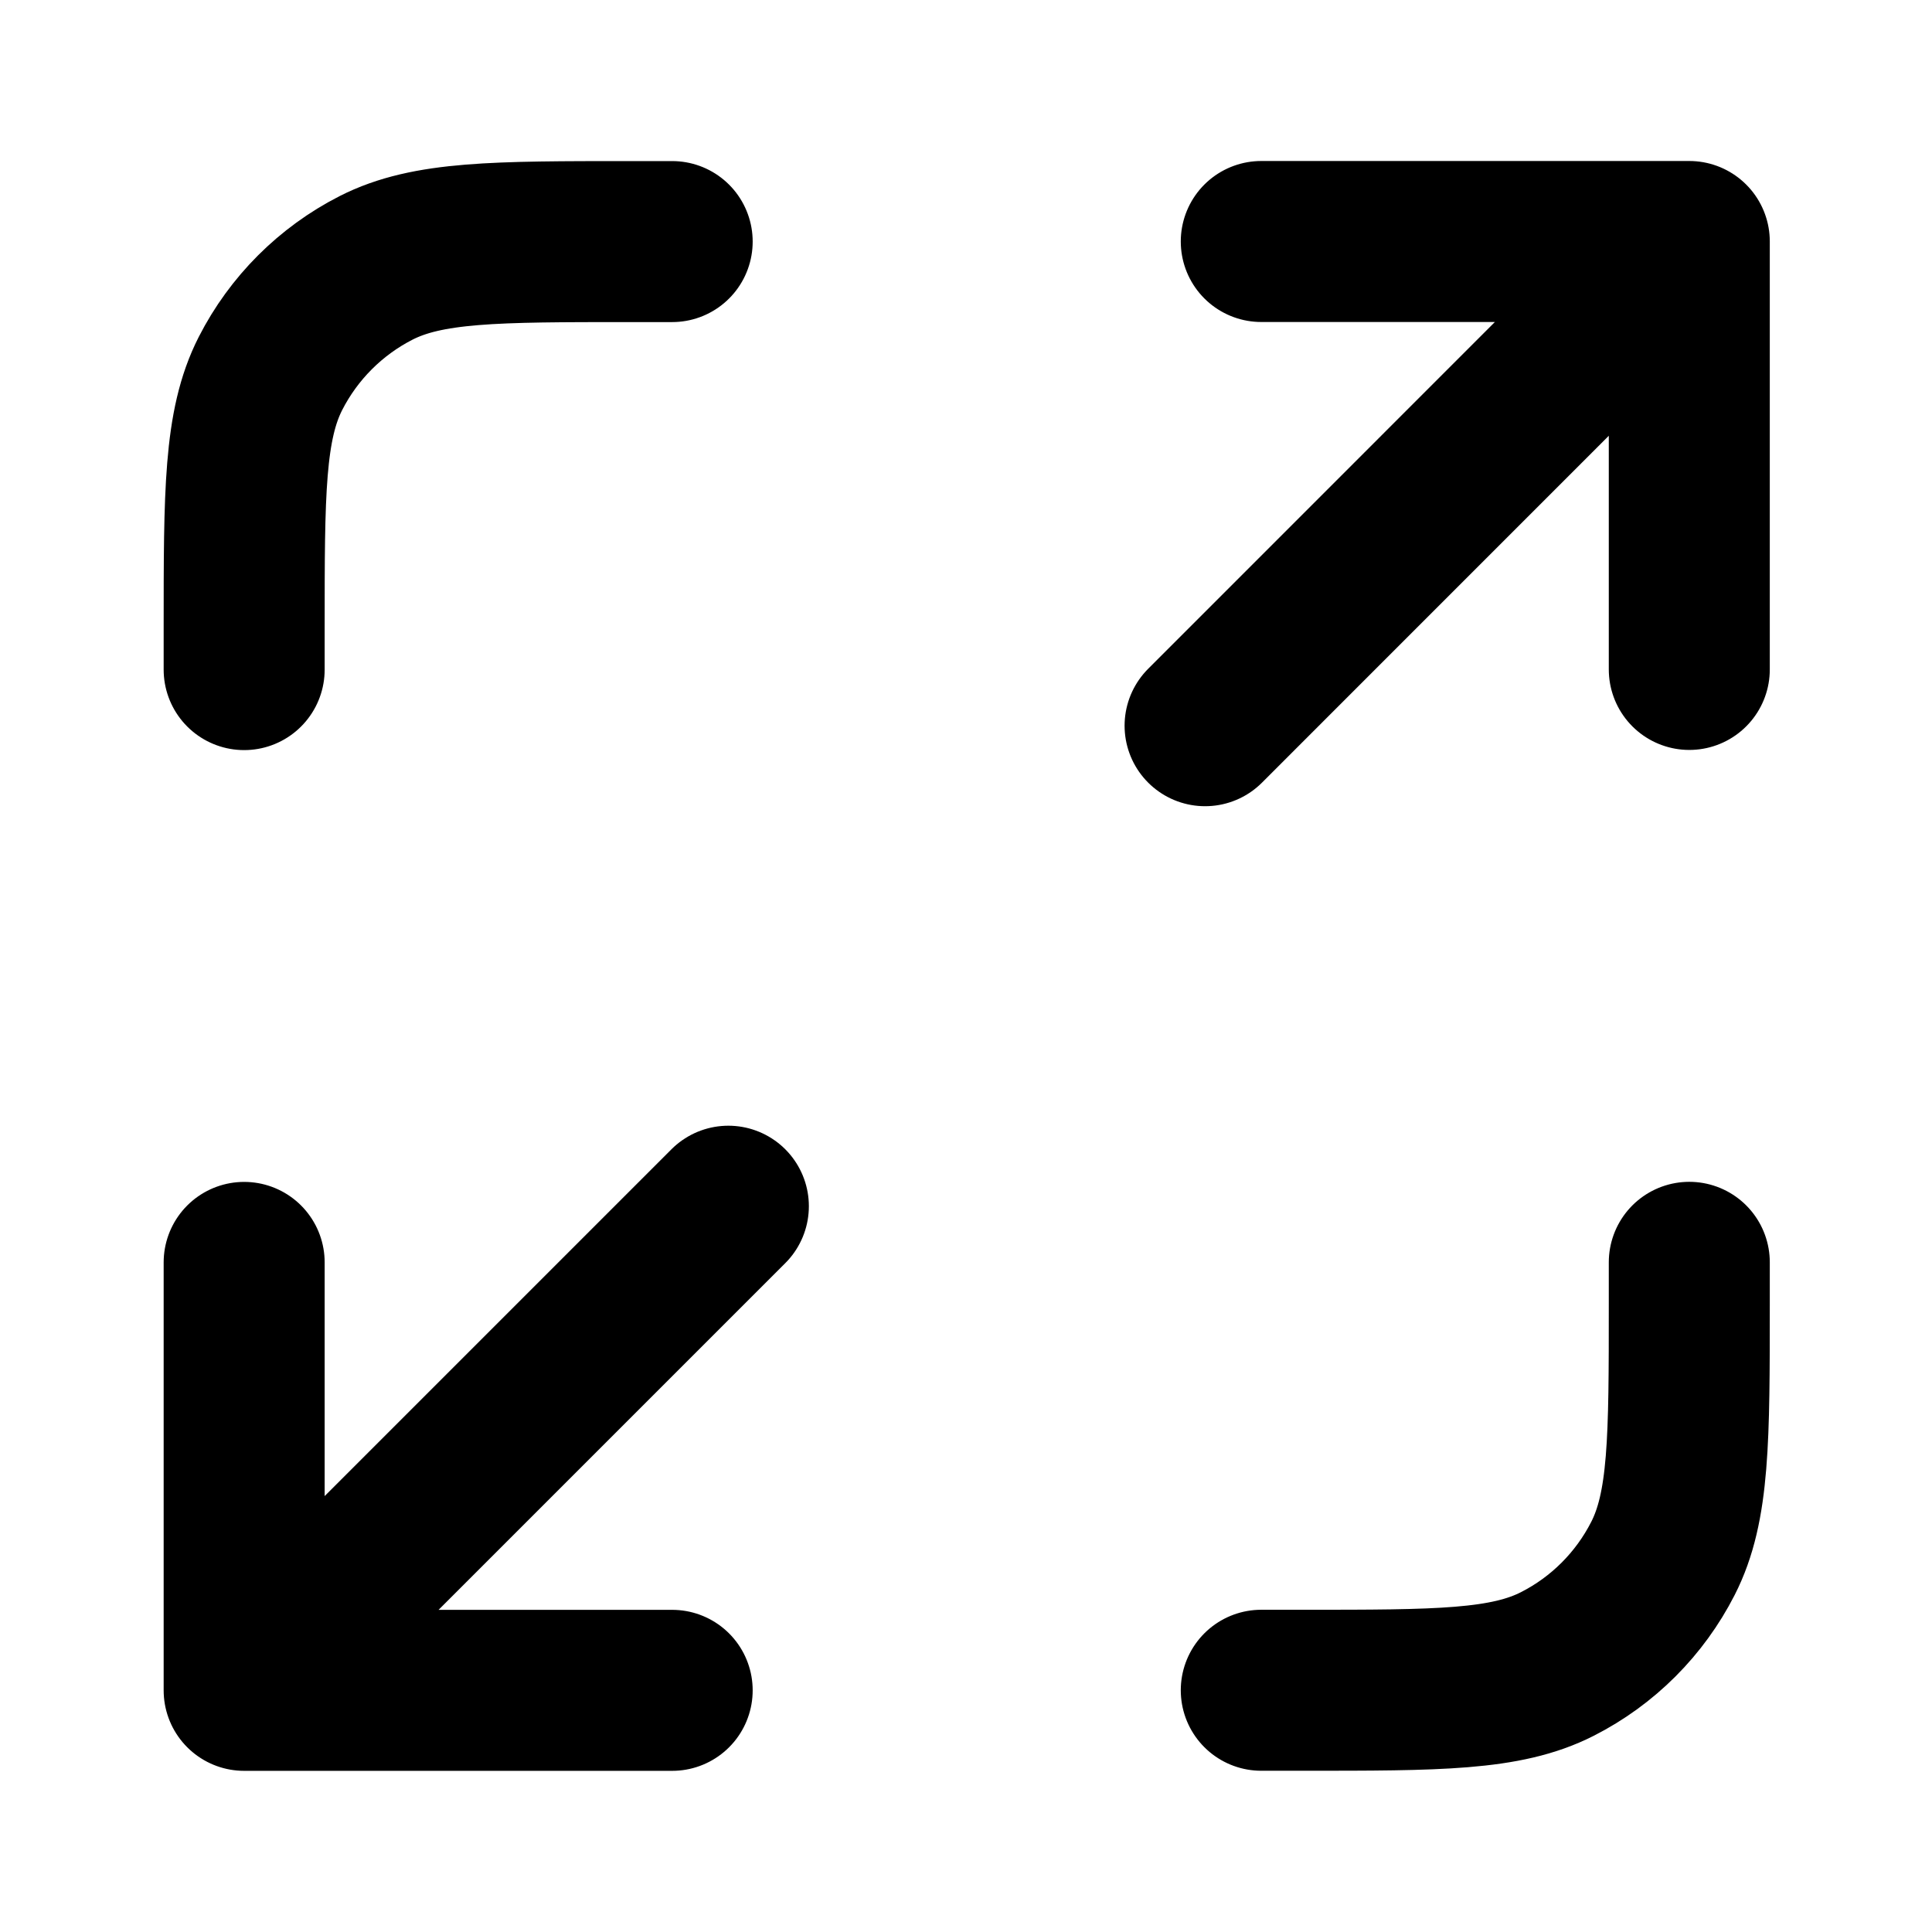 <svg width="24" height="24" viewBox="0 0 24 24" fill="none" xmlns="http://www.w3.org/2000/svg">
<path d="M14.97 9.015L20.453 3.531M9.048 14.984L3.565 20.467M20.985 8.316V3H15.668M3.033 15.682V20.998H8.35M3.033 8.318V7.801C3.033 6.121 3.033 5.281 3.36 4.639C3.648 4.075 4.107 3.616 4.671 3.328C5.313 3.001 6.153 3.001 7.833 3.001H8.35M20.985 15.681V16.197C20.985 17.877 20.985 18.718 20.658 19.359C20.37 19.924 19.911 20.383 19.347 20.67C18.705 20.997 17.865 20.997 16.185 20.997H15.668" stroke="currentColor" stroke-width="2" stroke-linecap="round" stroke-linejoin="round"/>
</svg>
